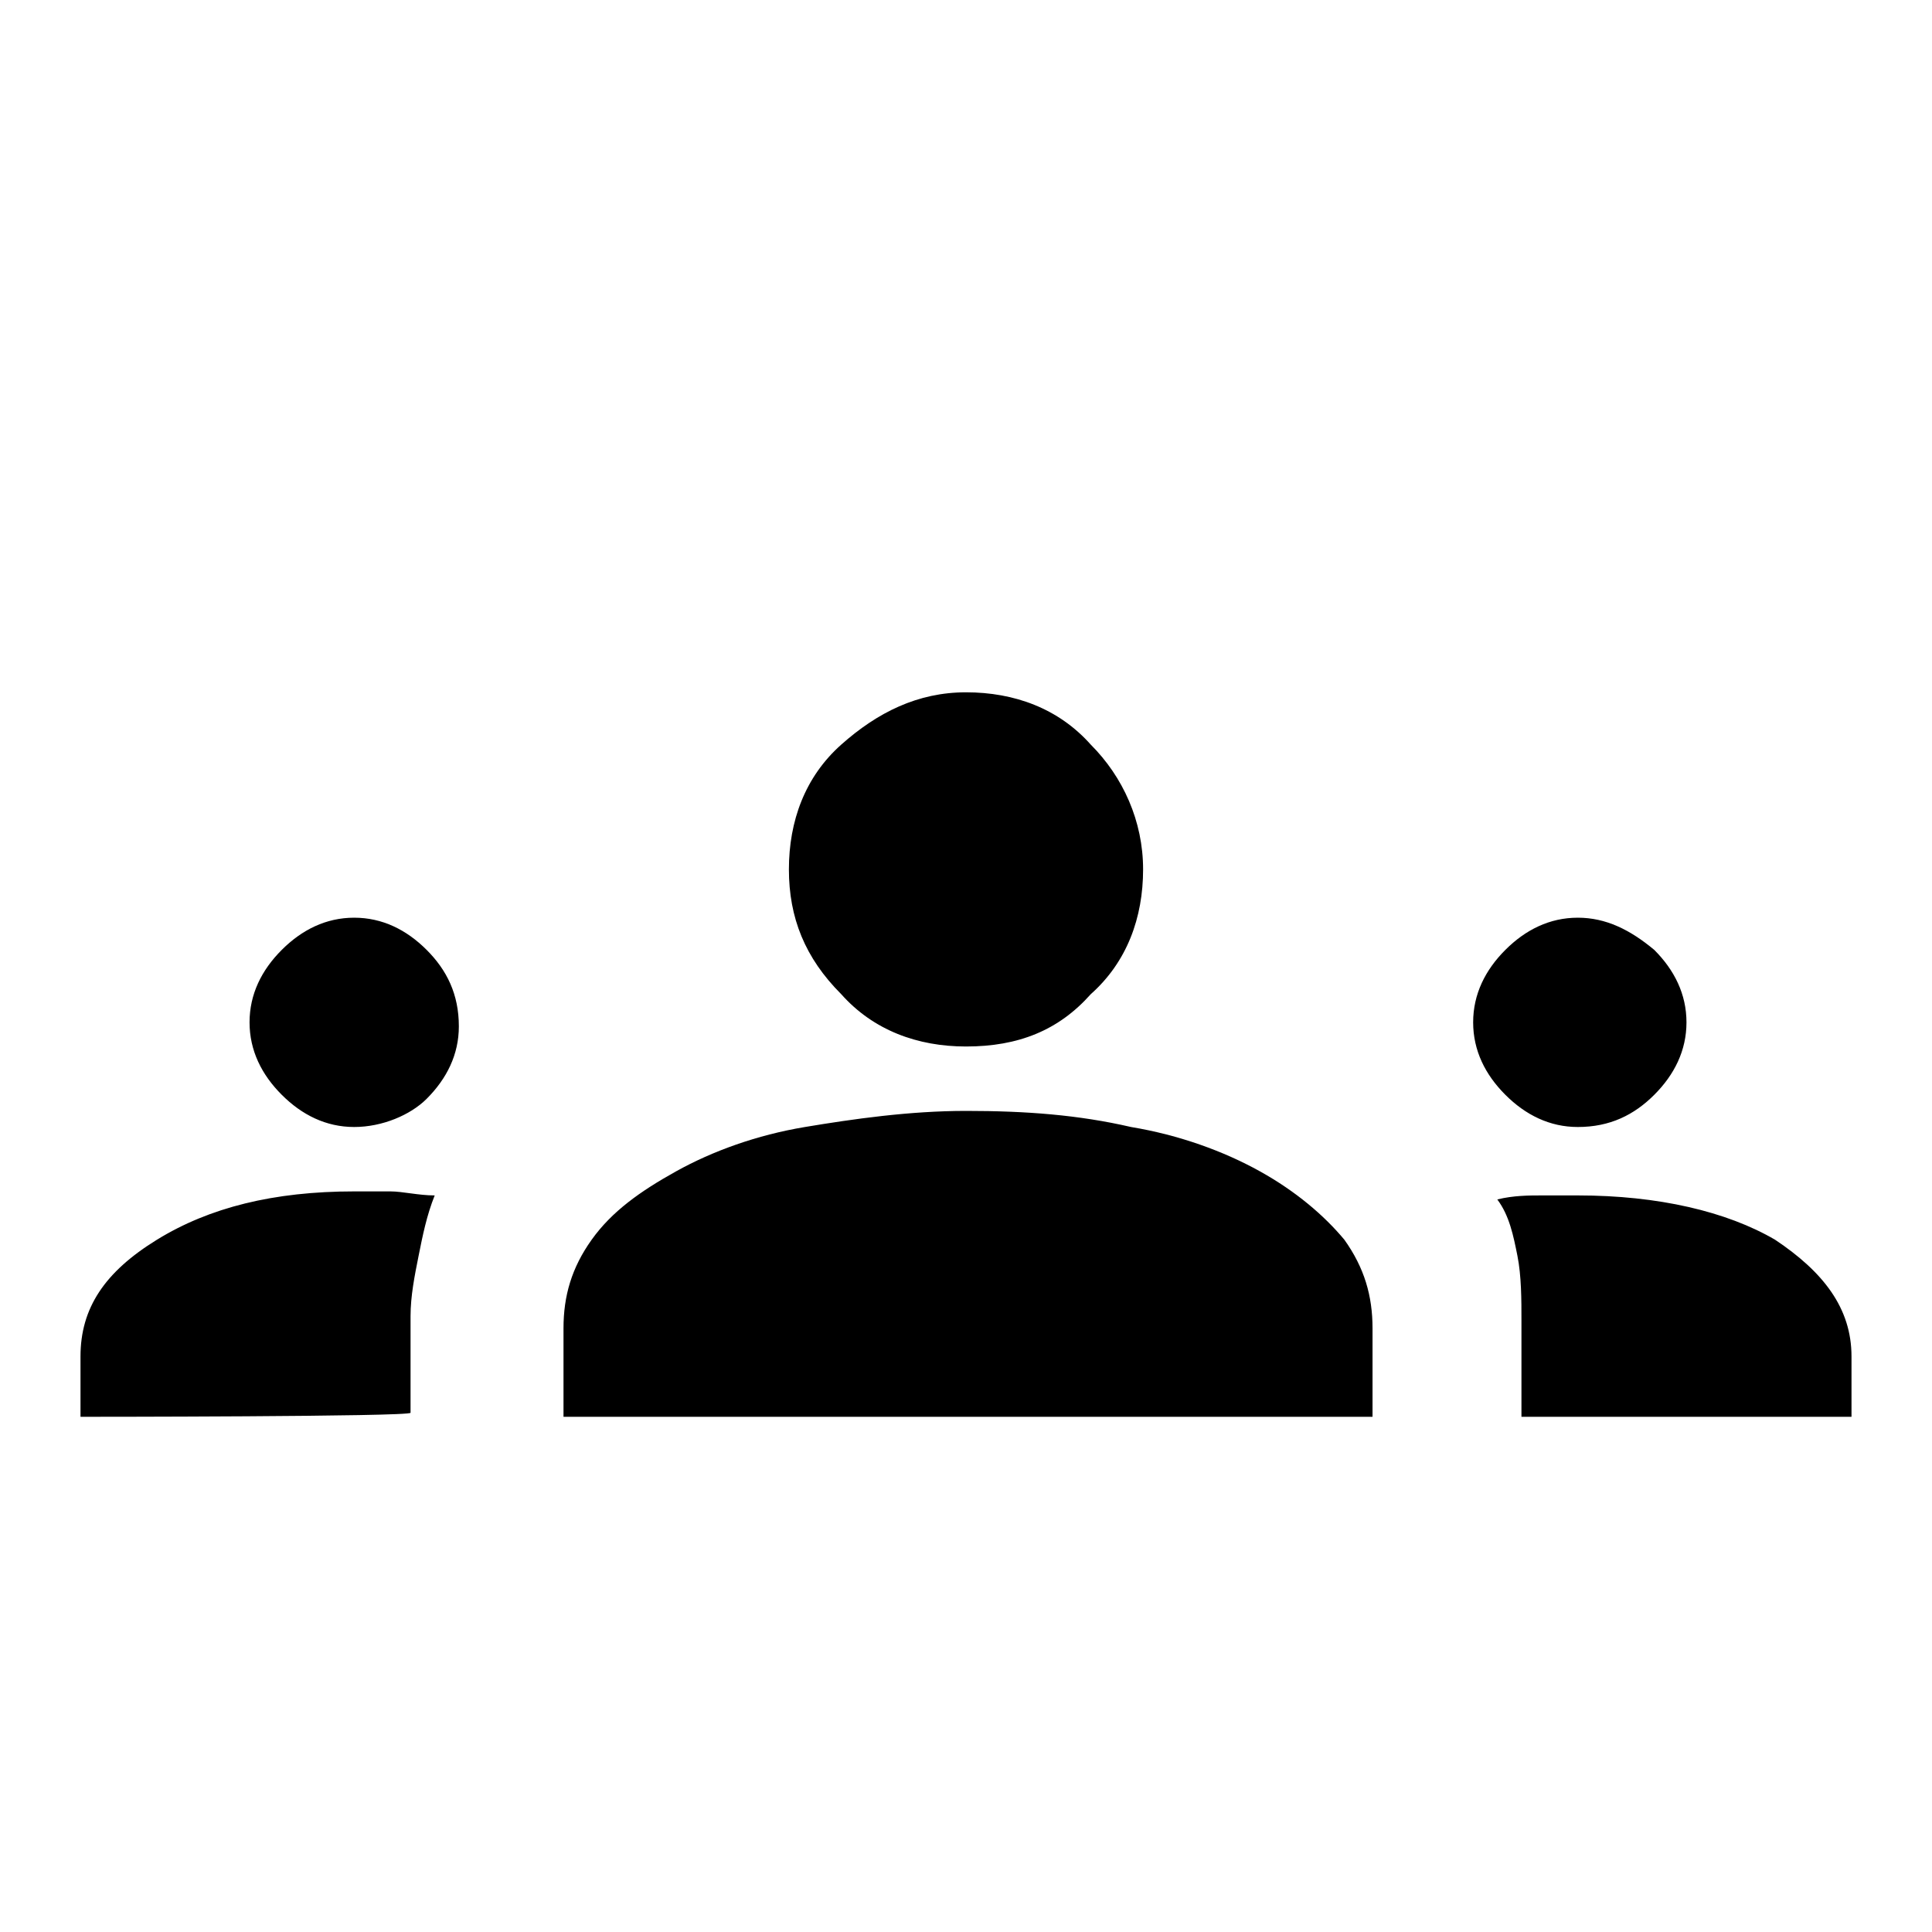 <?xml version="1.0" encoding="utf-8"?>
<!-- Generator: Adobe Illustrator 26.3.1, SVG Export Plug-In . SVG Version: 6.00 Build 0)  -->
<svg version="1.1" id="Слой_1" xmlns="http://www.w3.org/2000/svg" xmlns:xlink="http://www.w3.org/1999/xlink" x="0px" y="0px"
	 viewBox="0 0 48 48" style="enable-background:new 0 0 48 48;" xml:space="preserve">
<path d="M2,35.2v-1.5c0-1.2,0.6-2.1,1.9-2.9s2.9-1.2,4.9-1.2c0.3,0,0.6,0,0.9,0c0.3,0,0.7,0.1,1.1,0.1c-0.2,0.5-0.3,1-0.4,1.5
	c-0.1,0.5-0.2,1-0.2,1.5v2.4C10.2,35.2,2,35.2,2,35.2z M14,35.2V33c0-0.8,0.2-1.5,0.7-2.2s1.2-1.2,2.1-1.7s2-0.9,3.2-1.1
	s2.6-0.4,4-0.4c1.5,0,2.8,0.1,4.1,0.4c1.2,0.2,2.3,0.6,3.2,1.1c0.9,0.5,1.6,1.1,2.1,1.7c0.5,0.7,0.7,1.4,0.7,2.2v2.2H14z M37.8,35.2
	v-2.4c0-0.5,0-1.1-0.1-1.6s-0.2-1-0.5-1.4c0.4-0.1,0.8-0.1,1.1-0.1s0.6,0,0.9,0c2,0,3.7,0.4,4.9,1.1c1.2,0.8,1.9,1.7,1.9,2.9v1.5
	H37.8z M8.8,28c-0.7,0-1.3-0.3-1.8-0.8s-0.8-1.1-0.8-1.8c0-0.7,0.3-1.3,0.8-1.8s1.1-0.8,1.8-0.8s1.3,0.3,1.8,0.8s0.8,1.1,0.8,1.9
	c0,0.7-0.3,1.3-0.8,1.8C10.2,27.7,9.5,28,8.8,28z M39.2,28c-0.7,0-1.3-0.3-1.8-0.8s-0.8-1.1-0.8-1.8c0-0.7,0.3-1.3,0.8-1.8
	s1.1-0.8,1.8-0.8s1.3,0.3,1.9,0.8c0.5,0.5,0.8,1.1,0.8,1.8c0,0.7-0.3,1.3-0.8,1.8C40.6,27.7,40,28,39.2,28z M24,26
	c-1.2,0-2.3-0.4-3.1-1.3c-0.9-0.9-1.3-1.9-1.3-3.1s0.4-2.3,1.3-3.1c0.9-0.8,1.9-1.3,3.1-1.3s2.3,0.4,3.1,1.3
	c0.8,0.8,1.3,1.9,1.3,3.1s-0.4,2.3-1.3,3.1C26.3,25.6,25.3,26,24,26z"/>
</svg>
